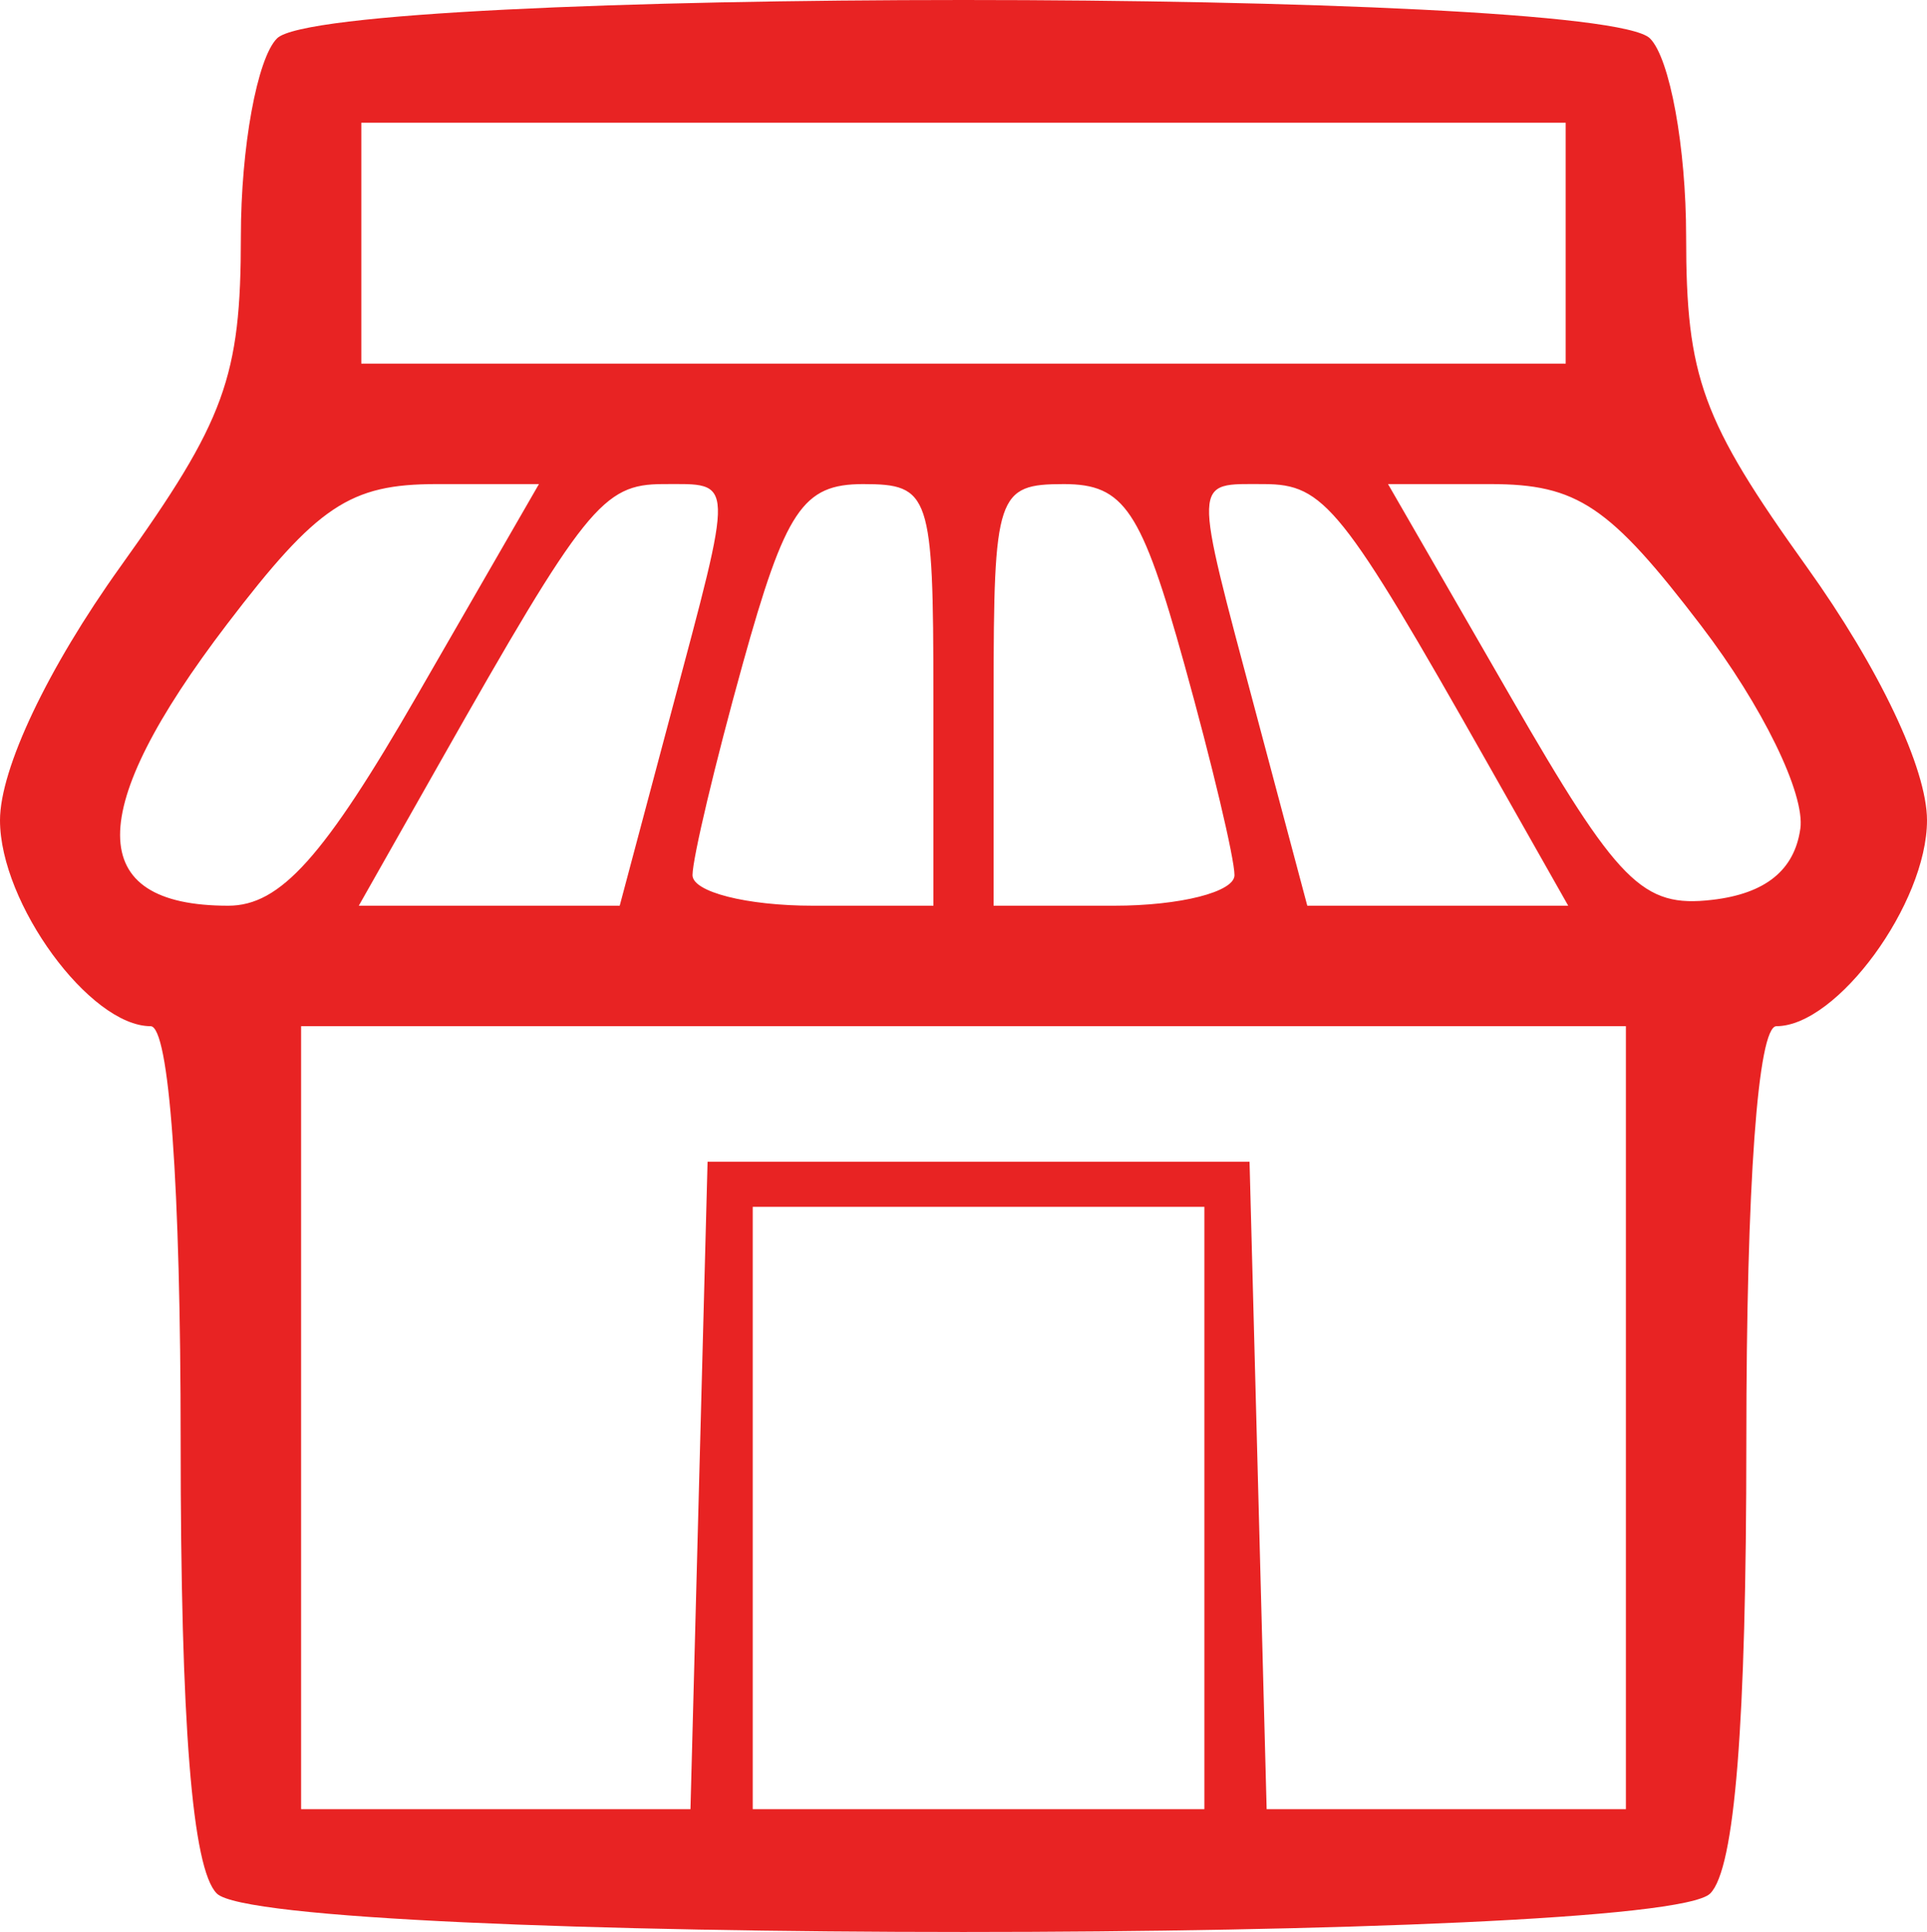 <?xml version="1.0" encoding="UTF-8" standalone="no"?>
<svg
   xmlns:dc="http://purl.org/dc/elements/1.1/"
   xmlns:cc="http://creativecommons.org/ns#"
   xmlns:rdf="http://www.w3.org/1999/02/22-rdf-syntax-ns#"
   xmlns:svg="http://www.w3.org/2000/svg"
   xmlns="http://www.w3.org/2000/svg"
   viewBox="0 0 64 64.153"
   height="64.153"
   width="64"
   version="1.1"
   id="svg2">
  <defs
     id="defs6" />
  <path
     id="path3338"
     d="m 7.2,62.875 c -0.817,-0.817 -1.2,-5.6 -1.2,-15 0,-8.533 -0.382,-13.8 -1,-13.8 -2.017,0 -5,-4.079 -5,-6.837 C 0,25.525 1.586,22.186 4,18.815 7.478,13.958 8,12.527 8,7.852 8,4.895 8.54,1.935 9.2,1.275 c 1.7,-1.7 43.9,-1.7 45.6,0 0.66,0.66 1.2,3.62 1.2,6.577 0,4.675 0.522,6.106 4,10.963 2.414,3.371 4,6.711 4,8.423 0,2.758 -2.983,6.837 -5,6.837 -0.618,0 -1,5.267 -1,13.8 0,9.4 -0.383,14.183 -1.2,15 -1.704,1.704 -47.896,1.704 -49.6,0 z m 16.016,-13.55 0.284,-10.75 9,0 9,0 0.284,10.75 0.284,10.75 5.966,0 5.966,0 0,-13 0,-13 -22,0 -22,0 0,13 0,13 6.466,0 6.466,0 0.284,-10.75 z m 16.784,0.75 0,-10 -7.5,0 -7.5,0 0,10 0,10 7.5,0 7.5,0 0,-10 z m -26.137,-27 4.036,-7 -3.404,0 c -2.874,0 -3.955,0.723 -6.949,4.644 -4.755,6.228 -4.744,9.356 0.034,9.356 1.731,0 3.174,-1.608 6.283,-7 z m 8.428,0.586 c 2.109,-7.914 2.12,-7.586 -0.268,-7.586 -2.003,0 -2.6,0.744 -7.417,9.25 l -2.69,4.75 4.333,0 4.333,0 1.709,-6.414 z M 31,23.075 c 0,-6.669 -0.11,-7 -2.336,-7 -2.002,0 -2.574,0.855 -4,5.985 C 23.749,25.352 23,28.502 23,29.06 c 0,0.558 1.8,1.015 4,1.015 l 4,0 0,-7 z m 10,5.985 c 0,-0.558 -0.749,-3.708 -1.664,-7 -1.426,-5.13 -1.998,-5.985 -4,-5.985 -2.226,0 -2.336,0.331 -2.336,7 l 0,7 4,0 c 2.2,0 4,-0.457 4,-1.015 z m 8.394,-3.735 c -4.817,-8.506 -5.414,-9.25 -7.417,-9.25 -2.388,0 -2.377,-0.328 -0.268,7.586 l 1.709,6.414 4.333,0 4.333,0 -2.69,-4.75 z m 10.399,2.2 c 0.166,-1.161 -1.262,-4.087 -3.296,-6.75 -3.037,-3.977 -4.113,-4.7 -6.993,-4.7 l -3.404,0 4.068,7.055 c 3.582,6.213 4.382,7.019 6.699,6.75 1.763,-0.204 2.729,-0.982 2.925,-2.355 z M 52,8.075 l 0,-4 -20,0 -20,0 0,4 0,4 20,0 20,0 0,-4 z"
     style="fill:#e82323" />
</svg>
